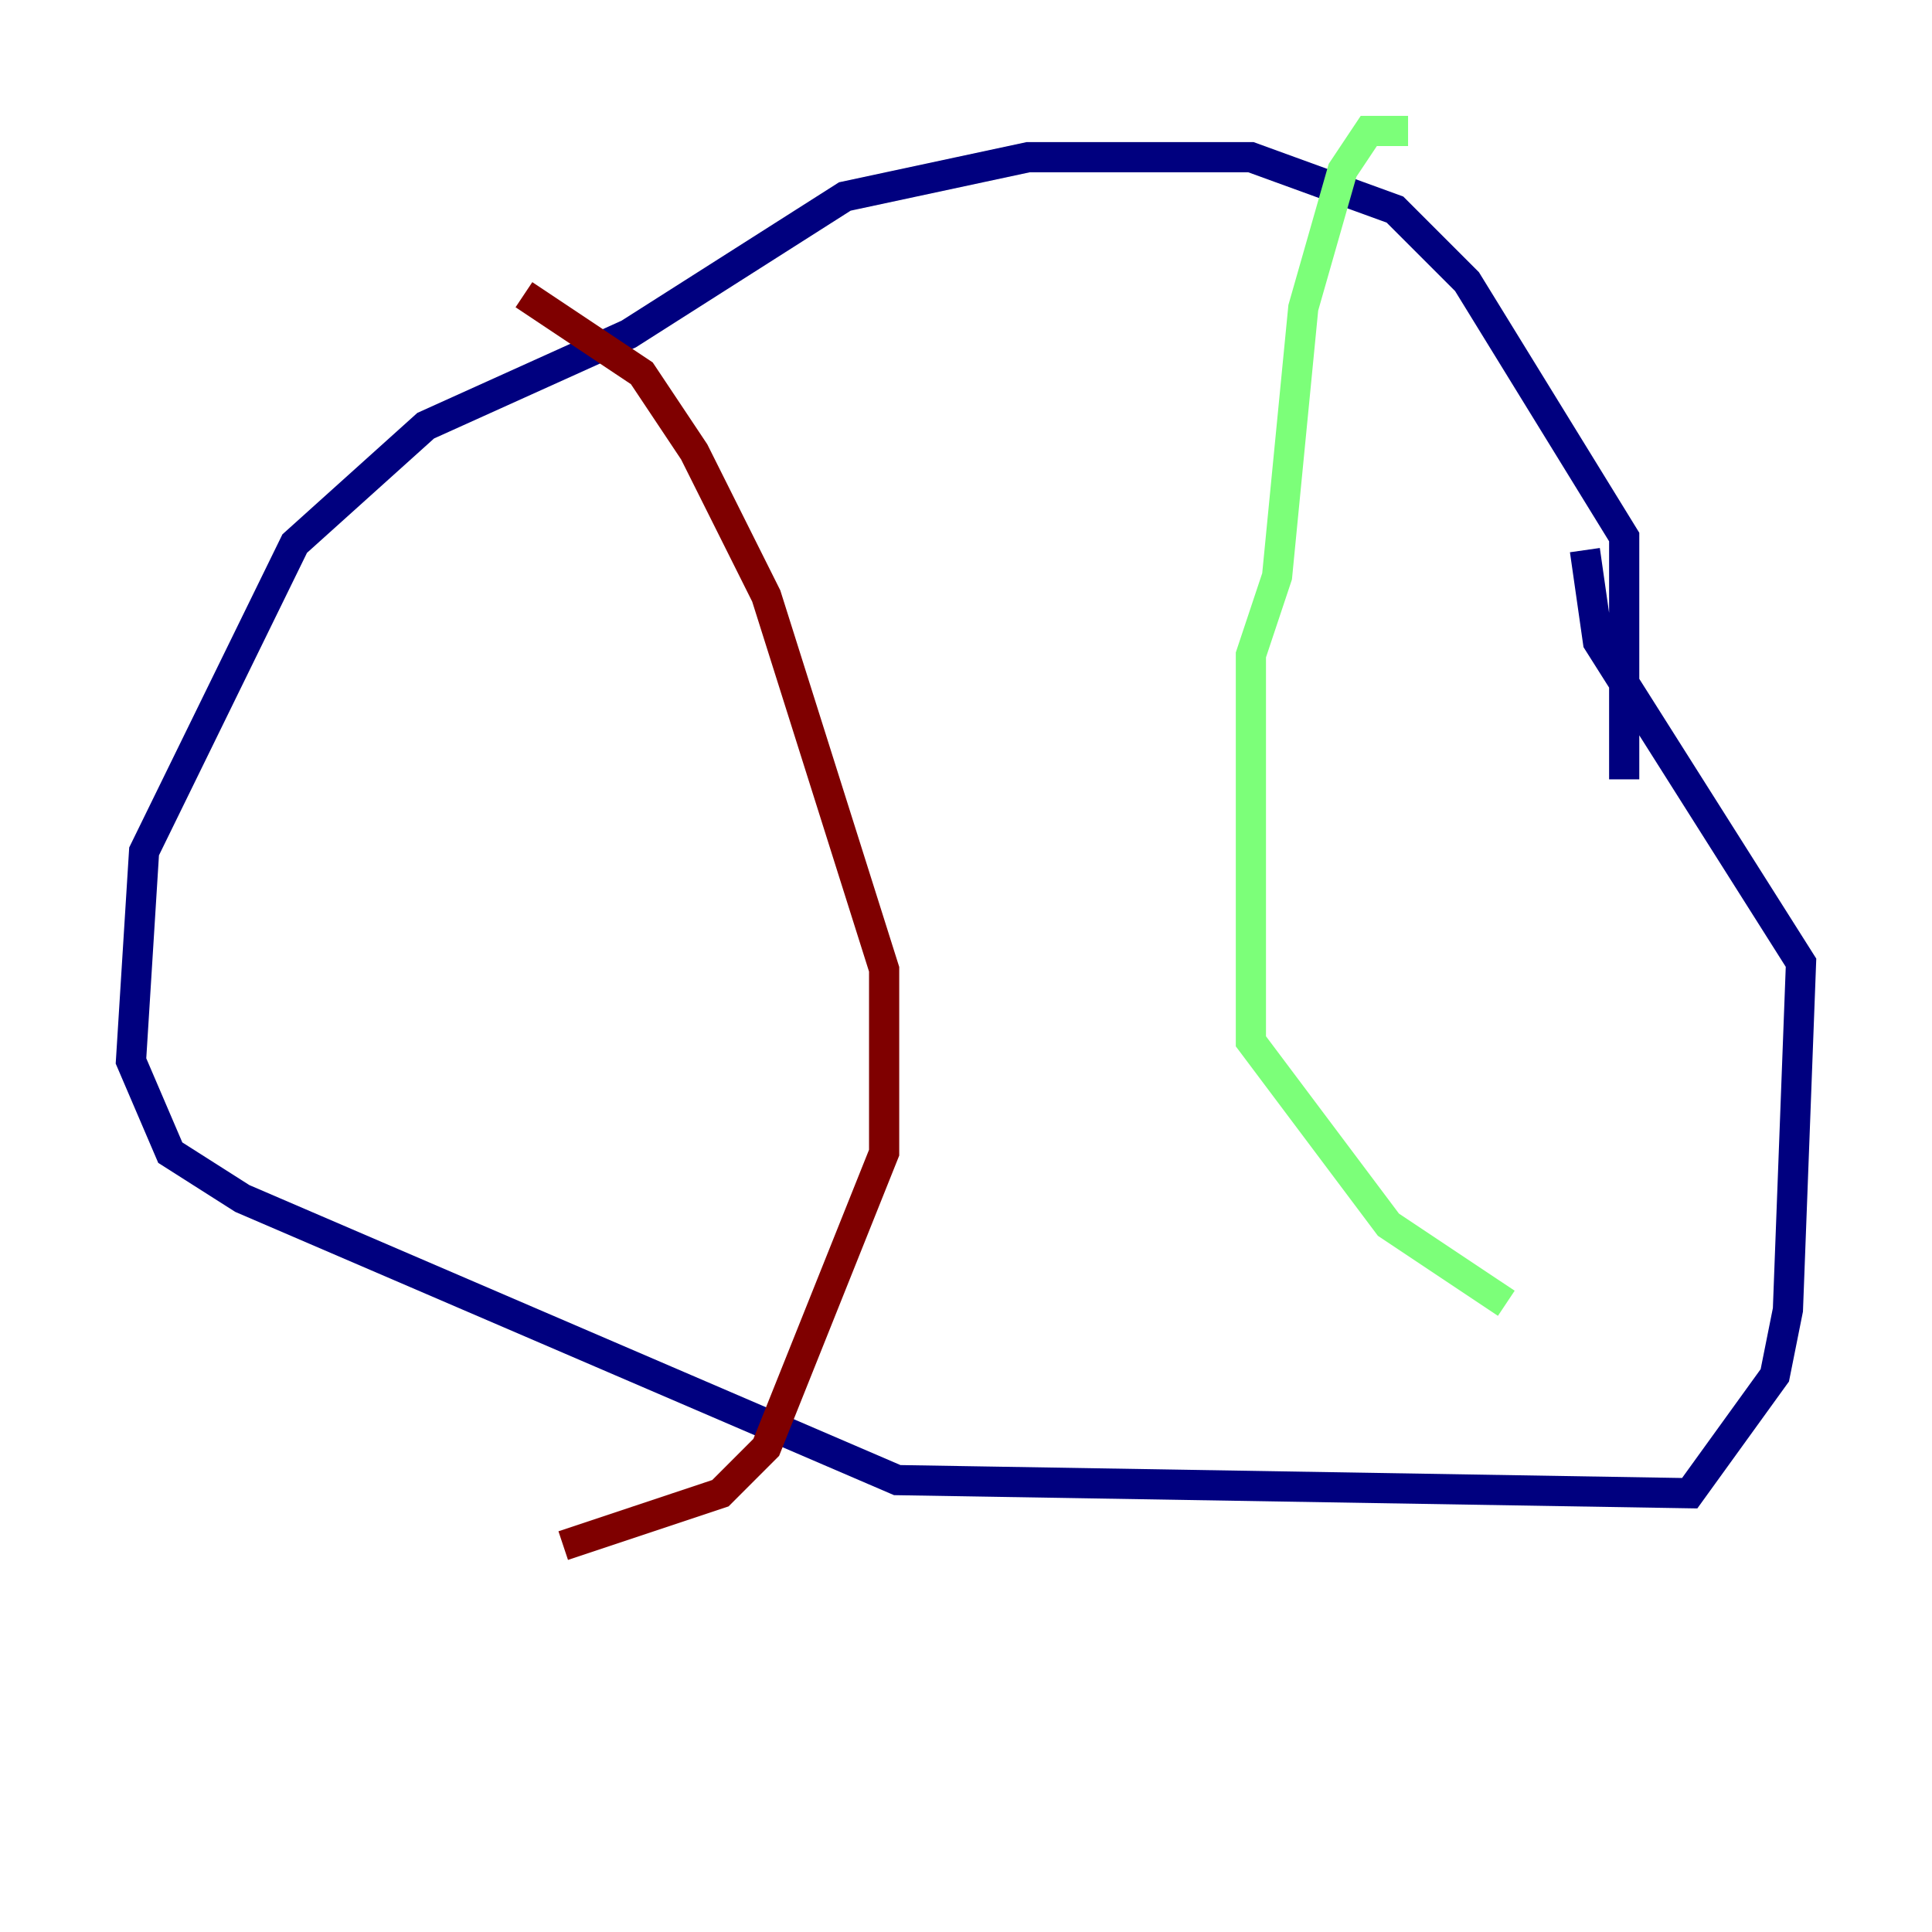 <?xml version="1.0" encoding="utf-8" ?>
<svg baseProfile="tiny" height="128" version="1.2" viewBox="0,0,128,128" width="128" xmlns="http://www.w3.org/2000/svg" xmlns:ev="http://www.w3.org/2001/xml-events" xmlns:xlink="http://www.w3.org/1999/xlink"><defs /><polyline fill="none" points="107.607,51.634 107.607,35.58 97.193,18.658 92.42,13.885 82.875,10.414 68.122,10.414 55.973,13.017 41.654,22.129 28.203,28.203 19.525,36.014 9.546,56.407 8.678,70.291 11.281,76.366 16.054,79.403 59.444,98.061 111.946,98.929 117.586,91.119 118.454,86.78 119.322,63.783 105.871,42.522 105.003,36.447" stroke="#00007f" stroke-width="2" /><polyline fill="none" points="93.288,8.678 90.685,8.678 88.949,11.281 86.346,20.393 84.61,38.183 82.875,43.39 82.875,68.99 91.986,81.139 99.797,86.346" stroke="#7cff79" stroke-width="2" /><polyline fill="none" points="34.712,19.525 42.522,24.732 45.993,29.939 50.766,39.485 58.576,64.217 58.576,76.366 50.766,95.891 47.729,98.929 37.315,102.4" stroke="#7f0000" stroke-width="2" /></svg>